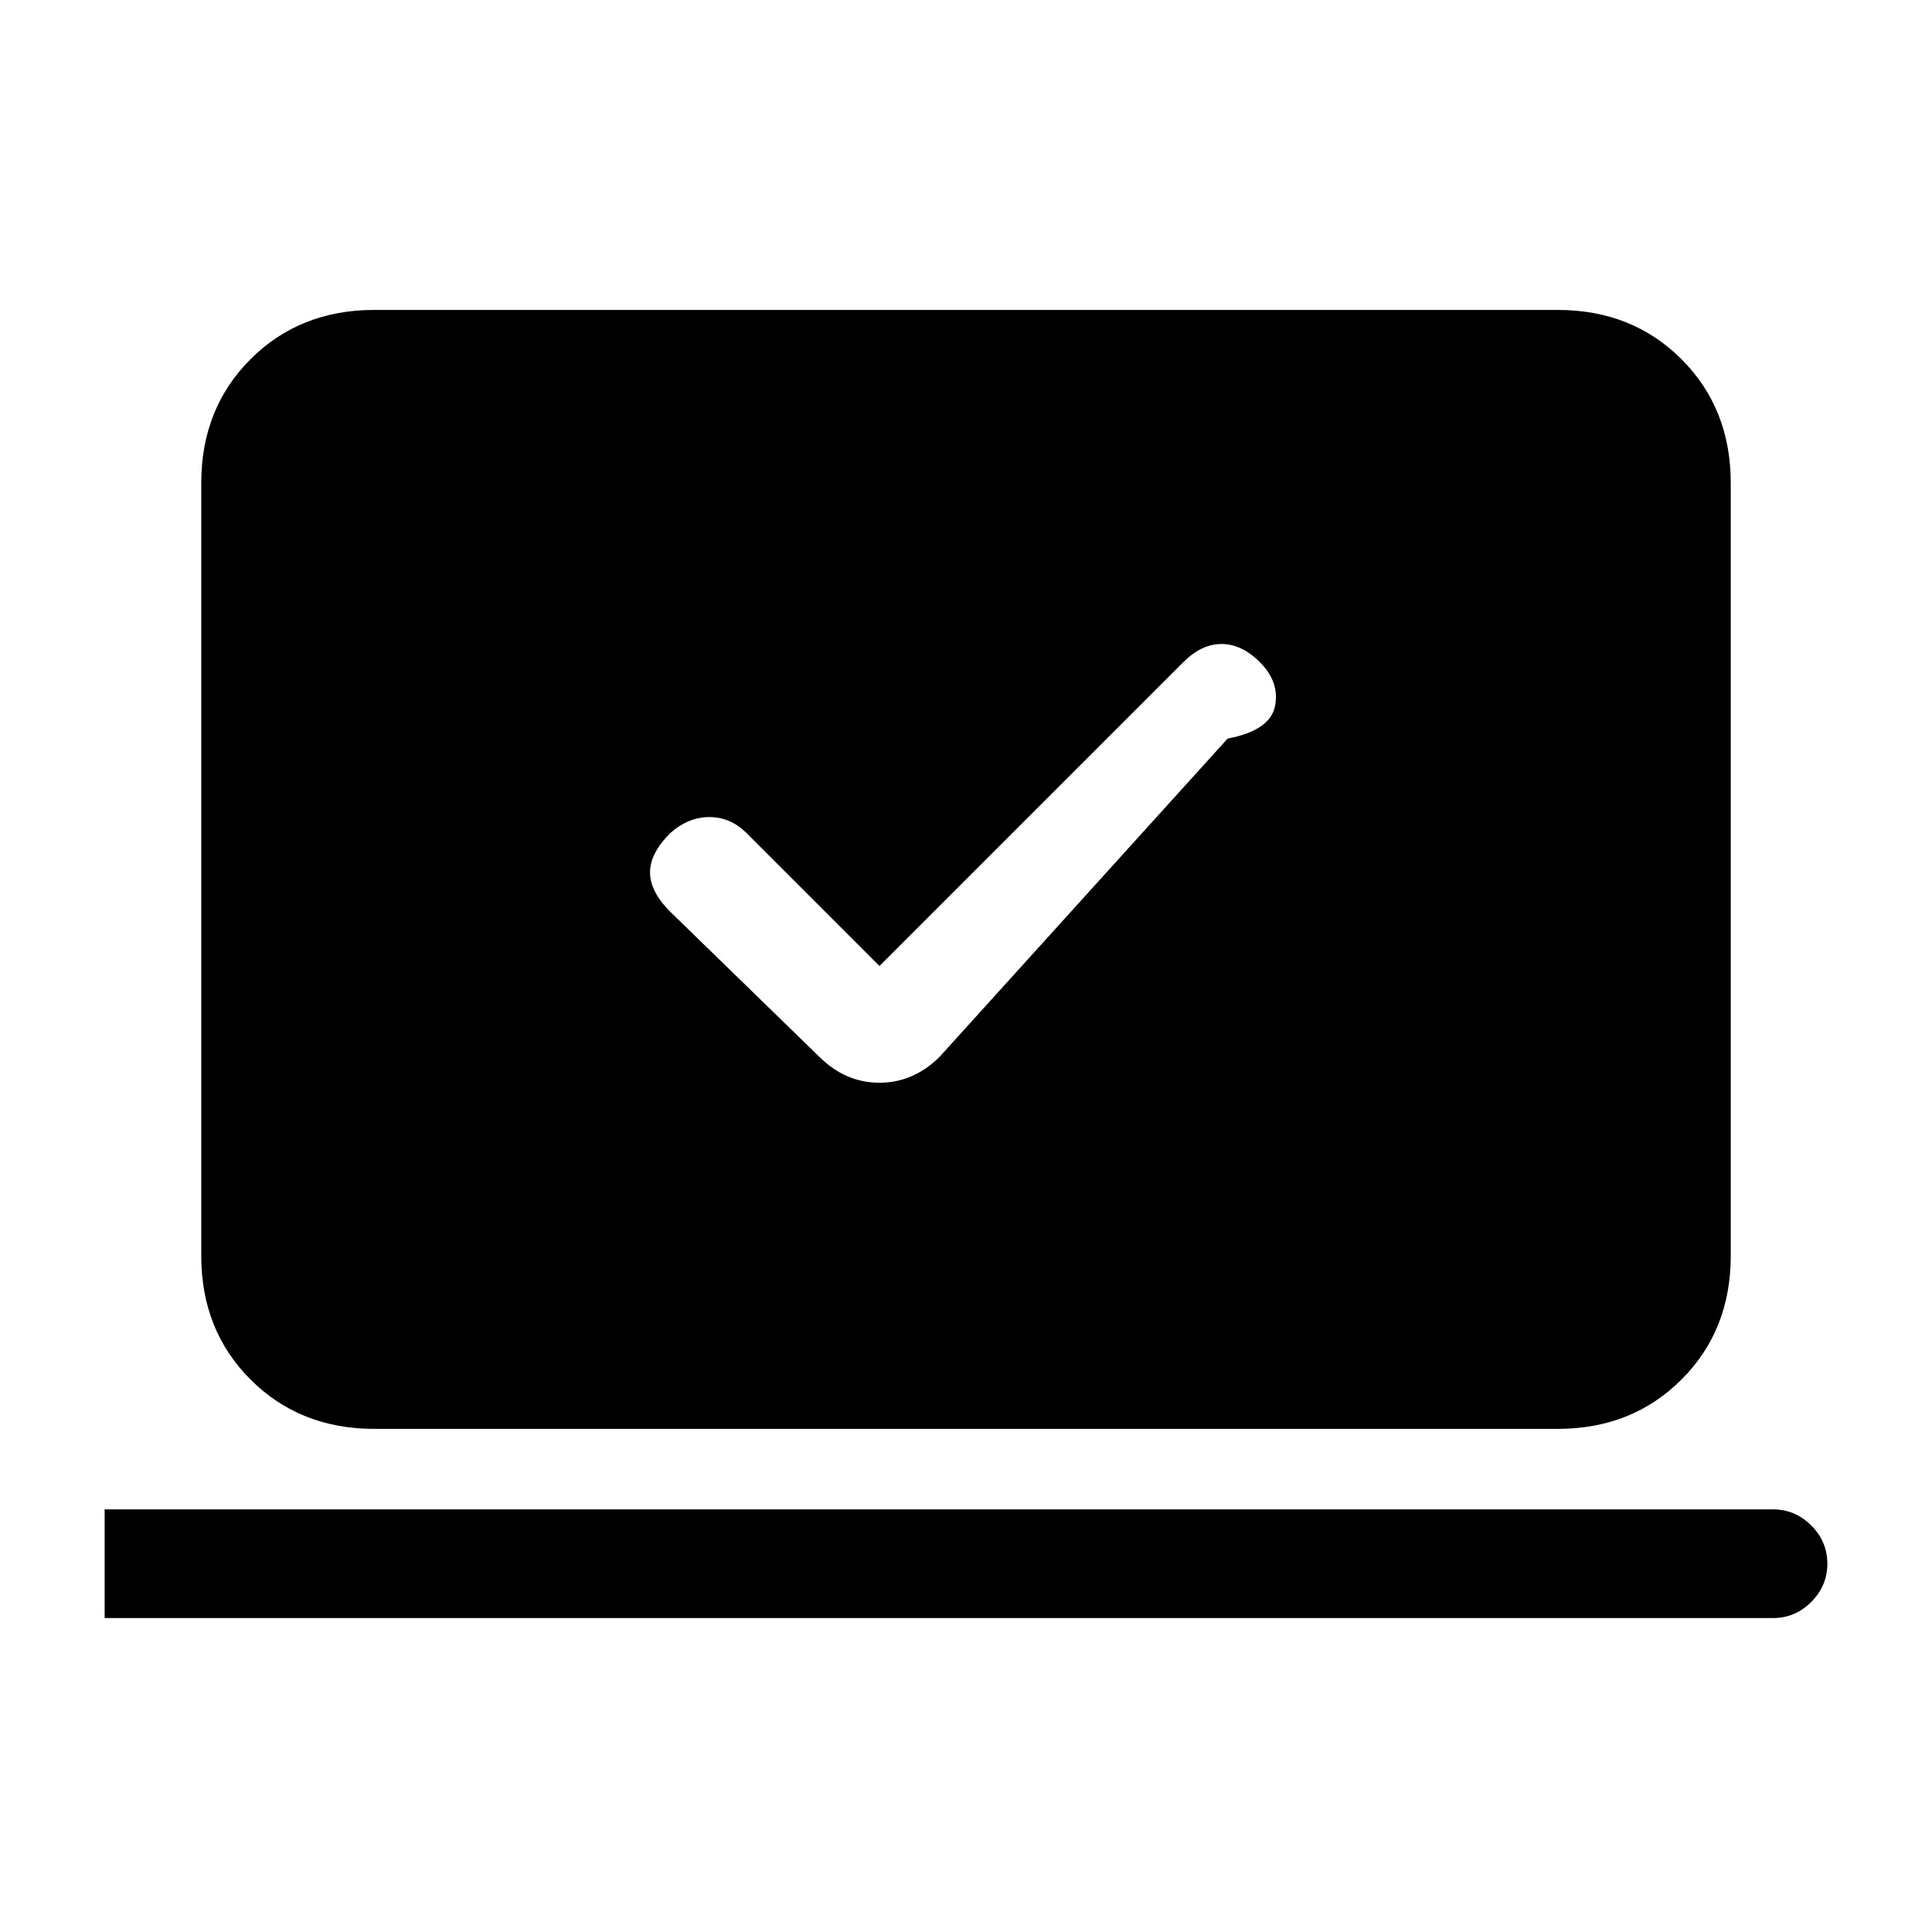 <svg xmlns="http://www.w3.org/2000/svg" height="24" width="24"><path d="m10.925 12-1.65-1.65q-.2-.2-.463-.2-.262 0-.487.2-.25.25-.25.487 0 .238.25.488l1.85 1.8q.325.325.75.325t.75-.325l3.575-3.95q.525-.1.588-.4.062-.3-.188-.55Q15.425 8 15.175 8q-.25 0-.475.225ZM1.3 20.1v-1.35h20.725q.275 0 .475.2.2.2.2.475 0 .275-.2.475-.2.2-.475.2Zm3.35-2.35q-.925 0-1.538-.613Q2.5 16.525 2.5 15.6V6q0-.925.612-1.538.613-.612 1.538-.612h14.7q.925 0 1.538.612.612.613.612 1.538v9.6q0 .925-.612 1.537-.613.613-1.538.613Z"/></svg>